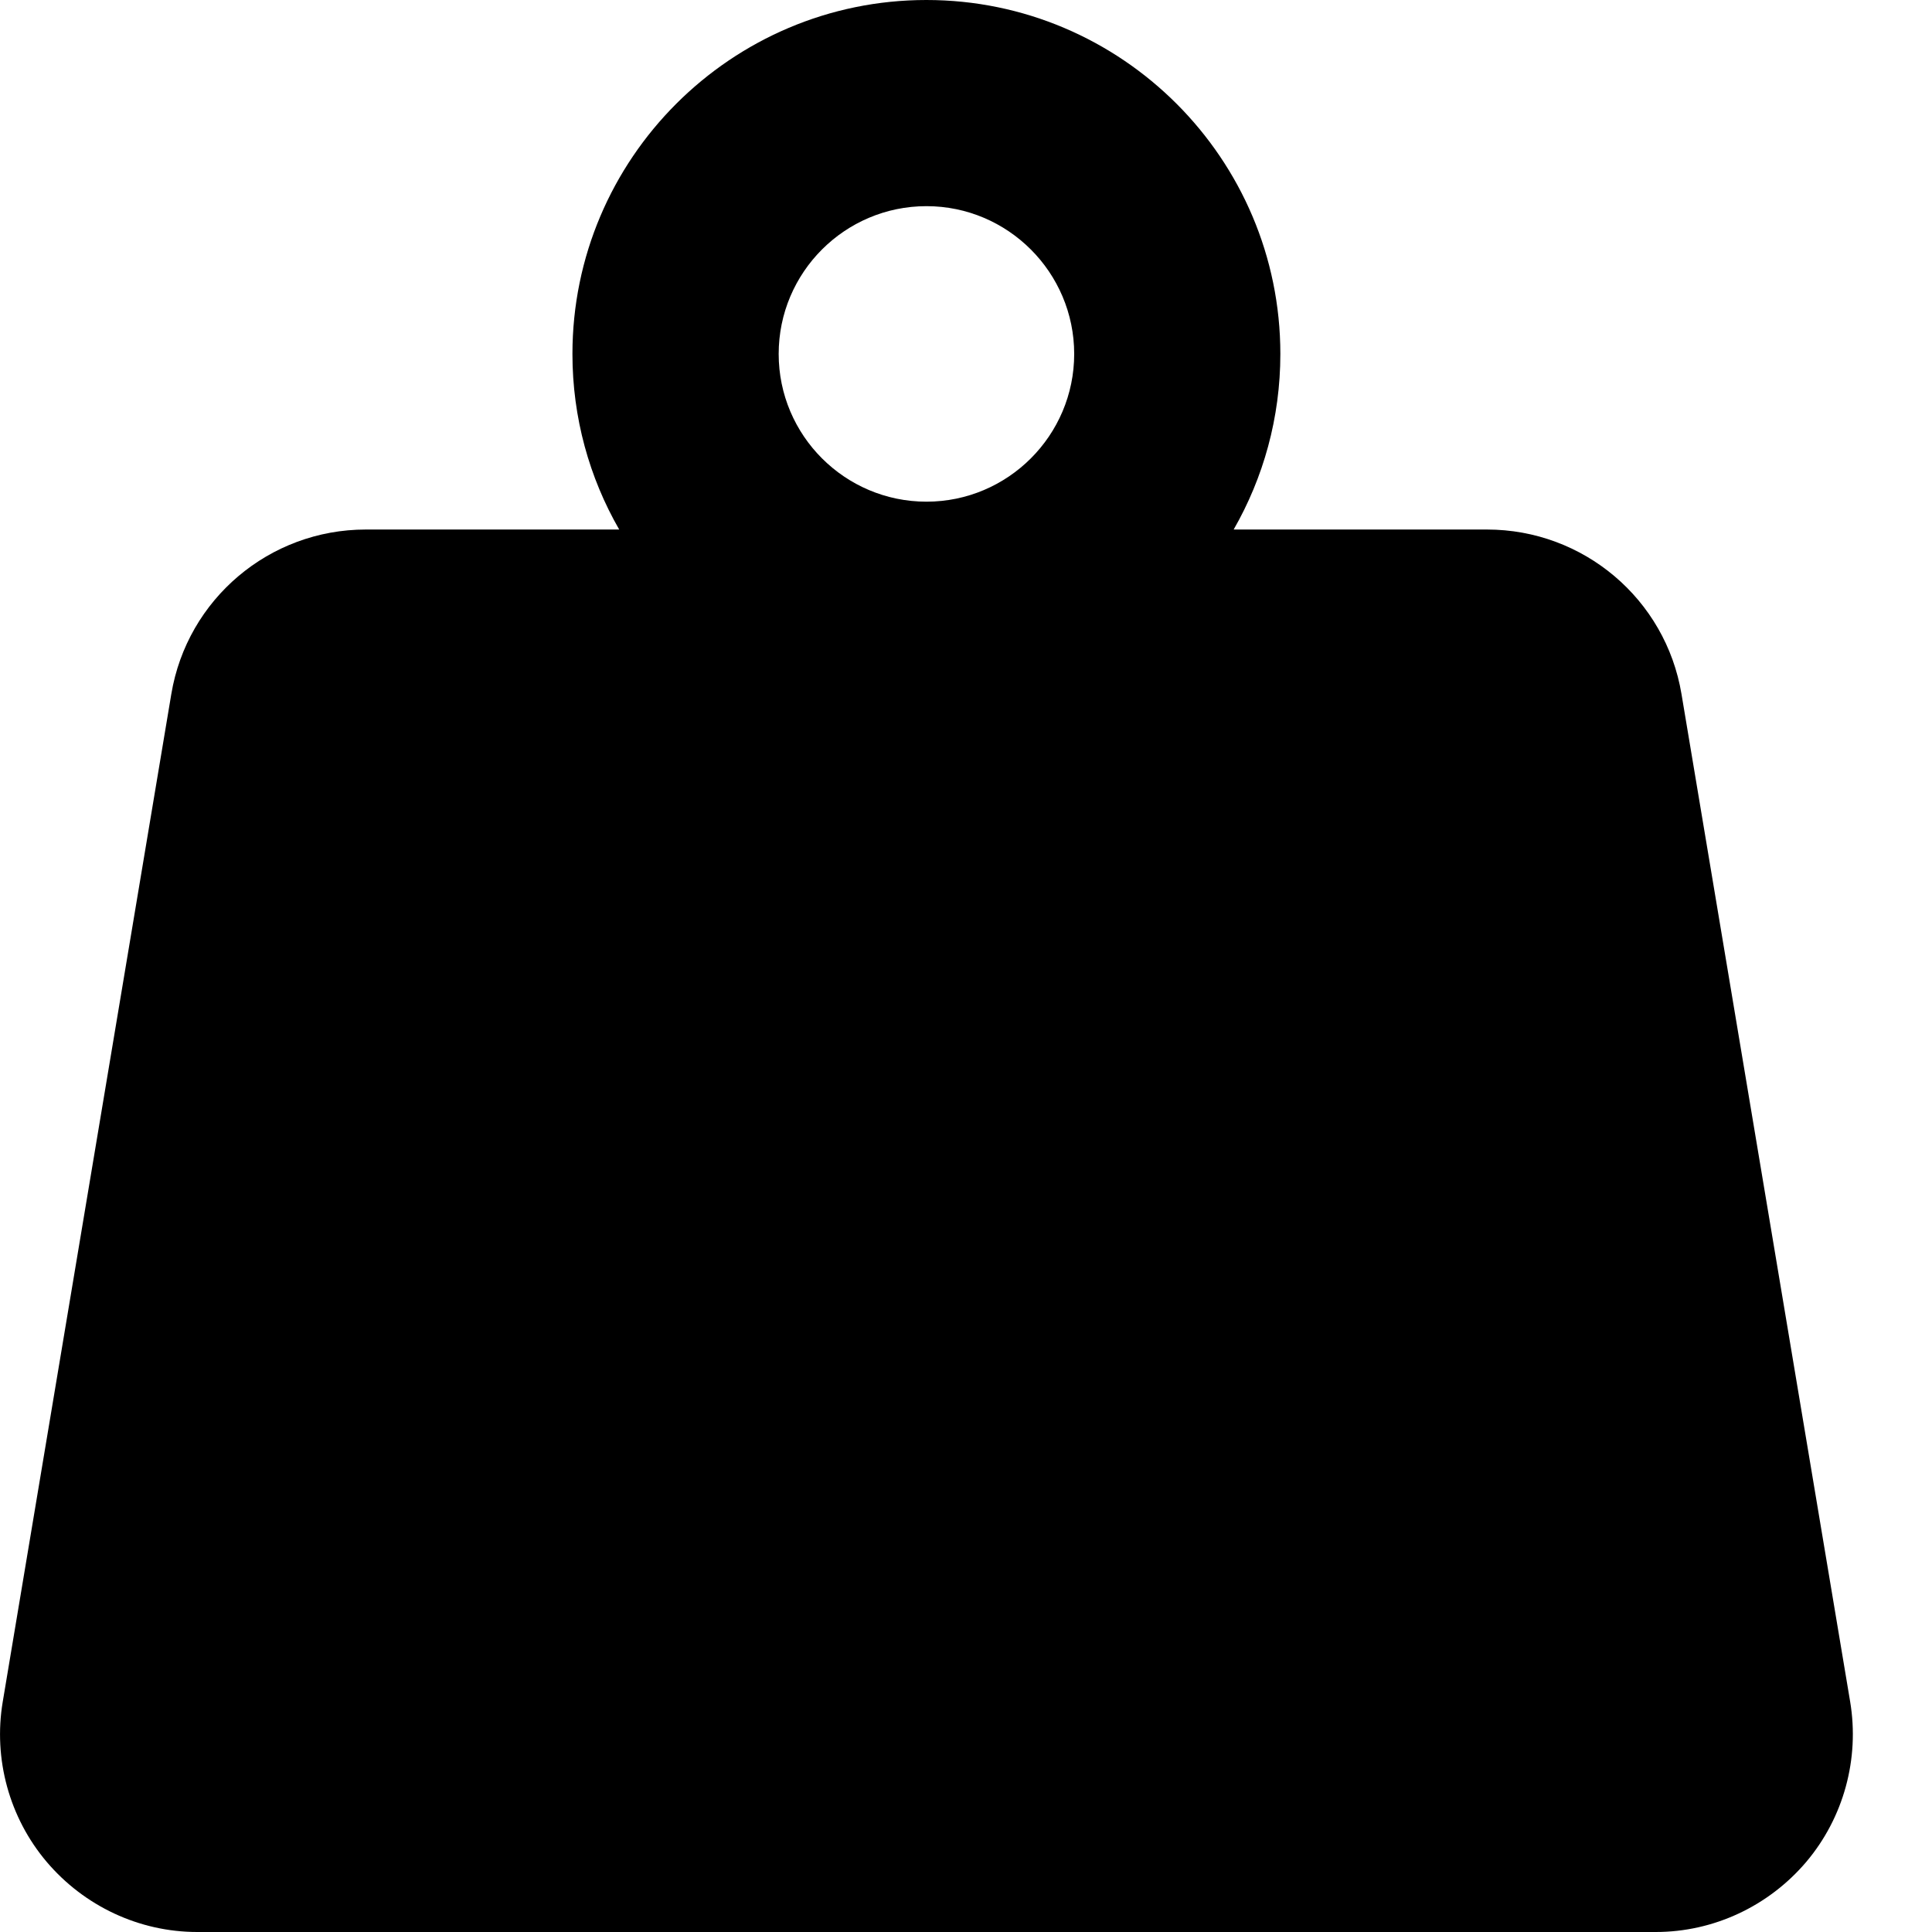 <svg width="24" height="24" viewBox="0 0 24 24" fill="none" xmlns="http://www.w3.org/2000/svg">
<path d="M22.983 21.137L20.888 8.621C20.691 7.441 19.669 6.578 18.472 6.578H15.325C15.694 5.935 15.905 5.19 15.905 4.397C15.905 1.972 13.933 0 11.508 0C9.084 0 7.111 1.972 7.111 4.397C7.111 5.19 7.322 5.935 7.692 6.578H4.544C3.347 6.578 2.325 7.442 2.128 8.622L0.034 21.14C-0.085 21.849 0.115 22.58 0.58 23.129C1.046 23.678 1.729 24 2.45 24H20.569C21.289 24 21.972 23.678 22.438 23.129C22.903 22.579 23.102 21.847 22.983 21.137ZM11.509 2.561C12.52 2.561 13.344 3.385 13.344 4.397C13.344 5.409 12.52 6.232 11.509 6.232C10.496 6.232 9.673 5.409 9.673 4.397C9.673 3.384 10.496 2.561 11.509 2.561Z" fill="black"/>
</svg>

